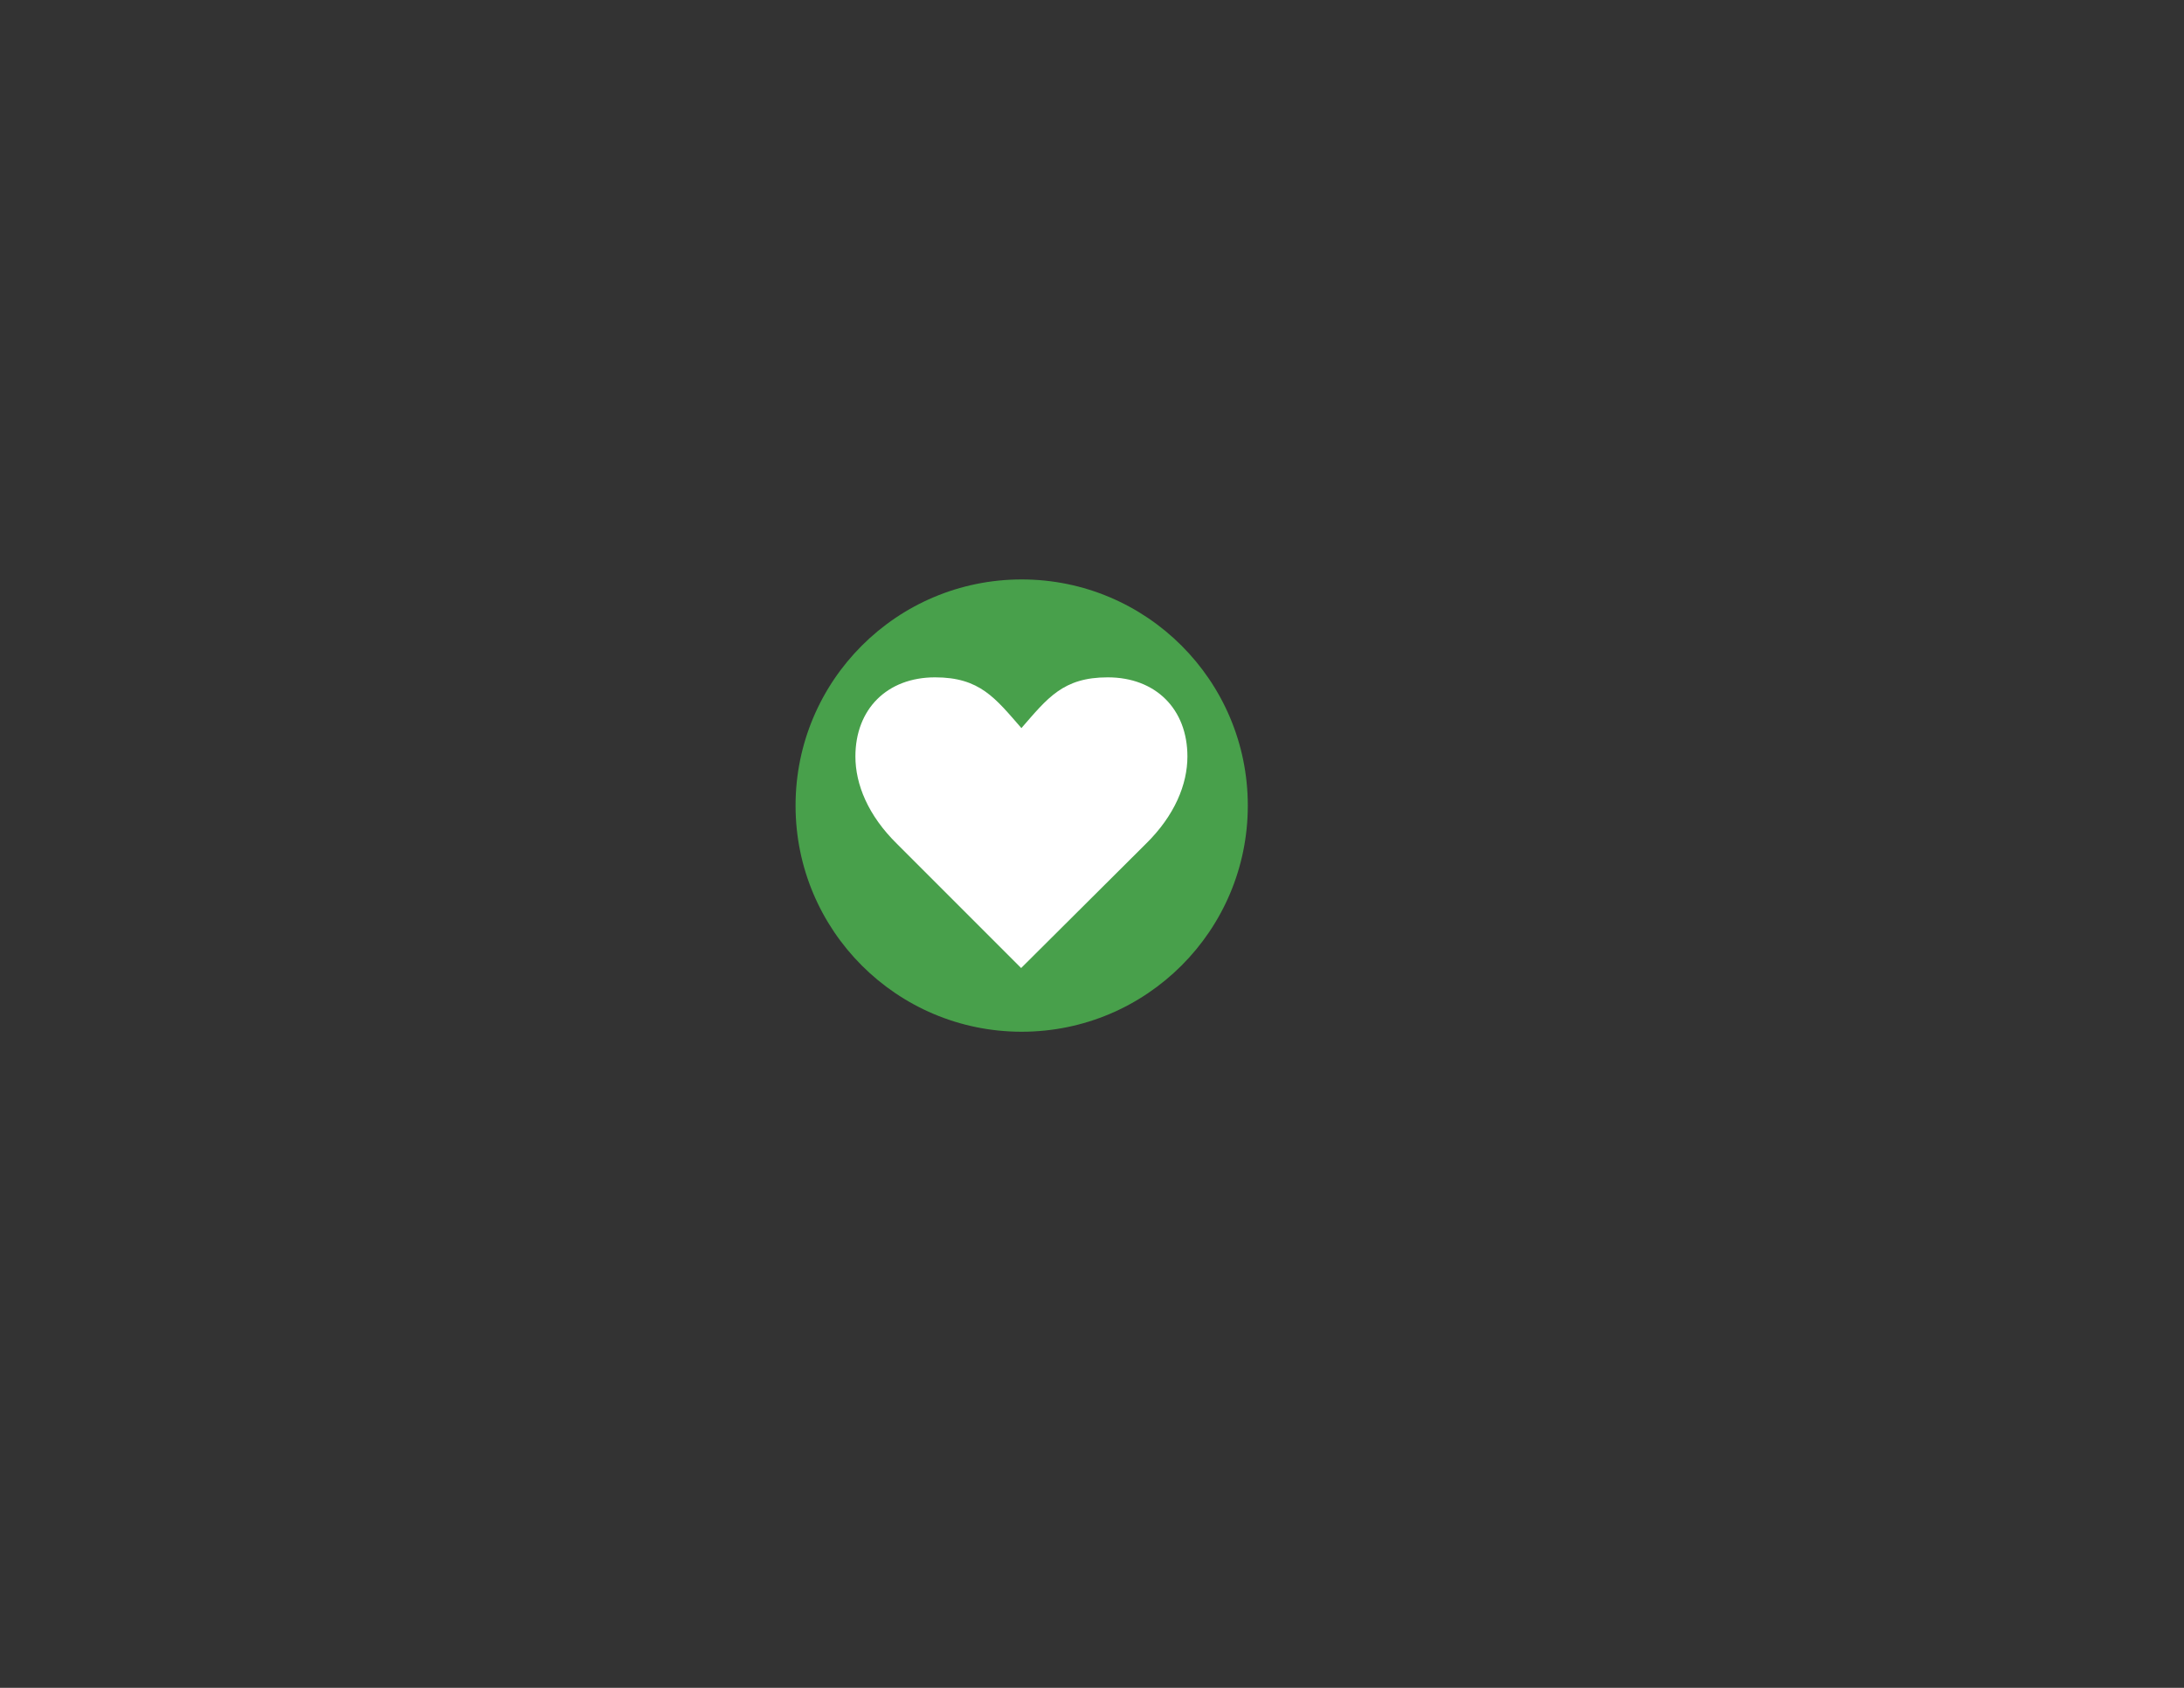 <svg xmlns="http://www.w3.org/2000/svg" viewBox="0 0 792 612" enable-background="new 0 0 792 612"><rect x="0" y="0" width="792" height="612" fill="#333333" stroke="none"/><circle fill="#48A04B" cx="370.5" cy="292.1" r="82"/><path fill="#fff" d="M325.3 306c-10.5-10.3-15.1-21.6-15.1-31.7 0-17.2 11.5-28.7 28.9-28.7 16.2 0 21.8 7.5 31.3 18.4 9.5-10.9 15.1-18.4 31.3-18.4 17.4 0 28.9 11.5 28.9 28.7 0 10.1-4.6 21.4-15.1 31.7l-45.2 45-45-45z"/></svg>